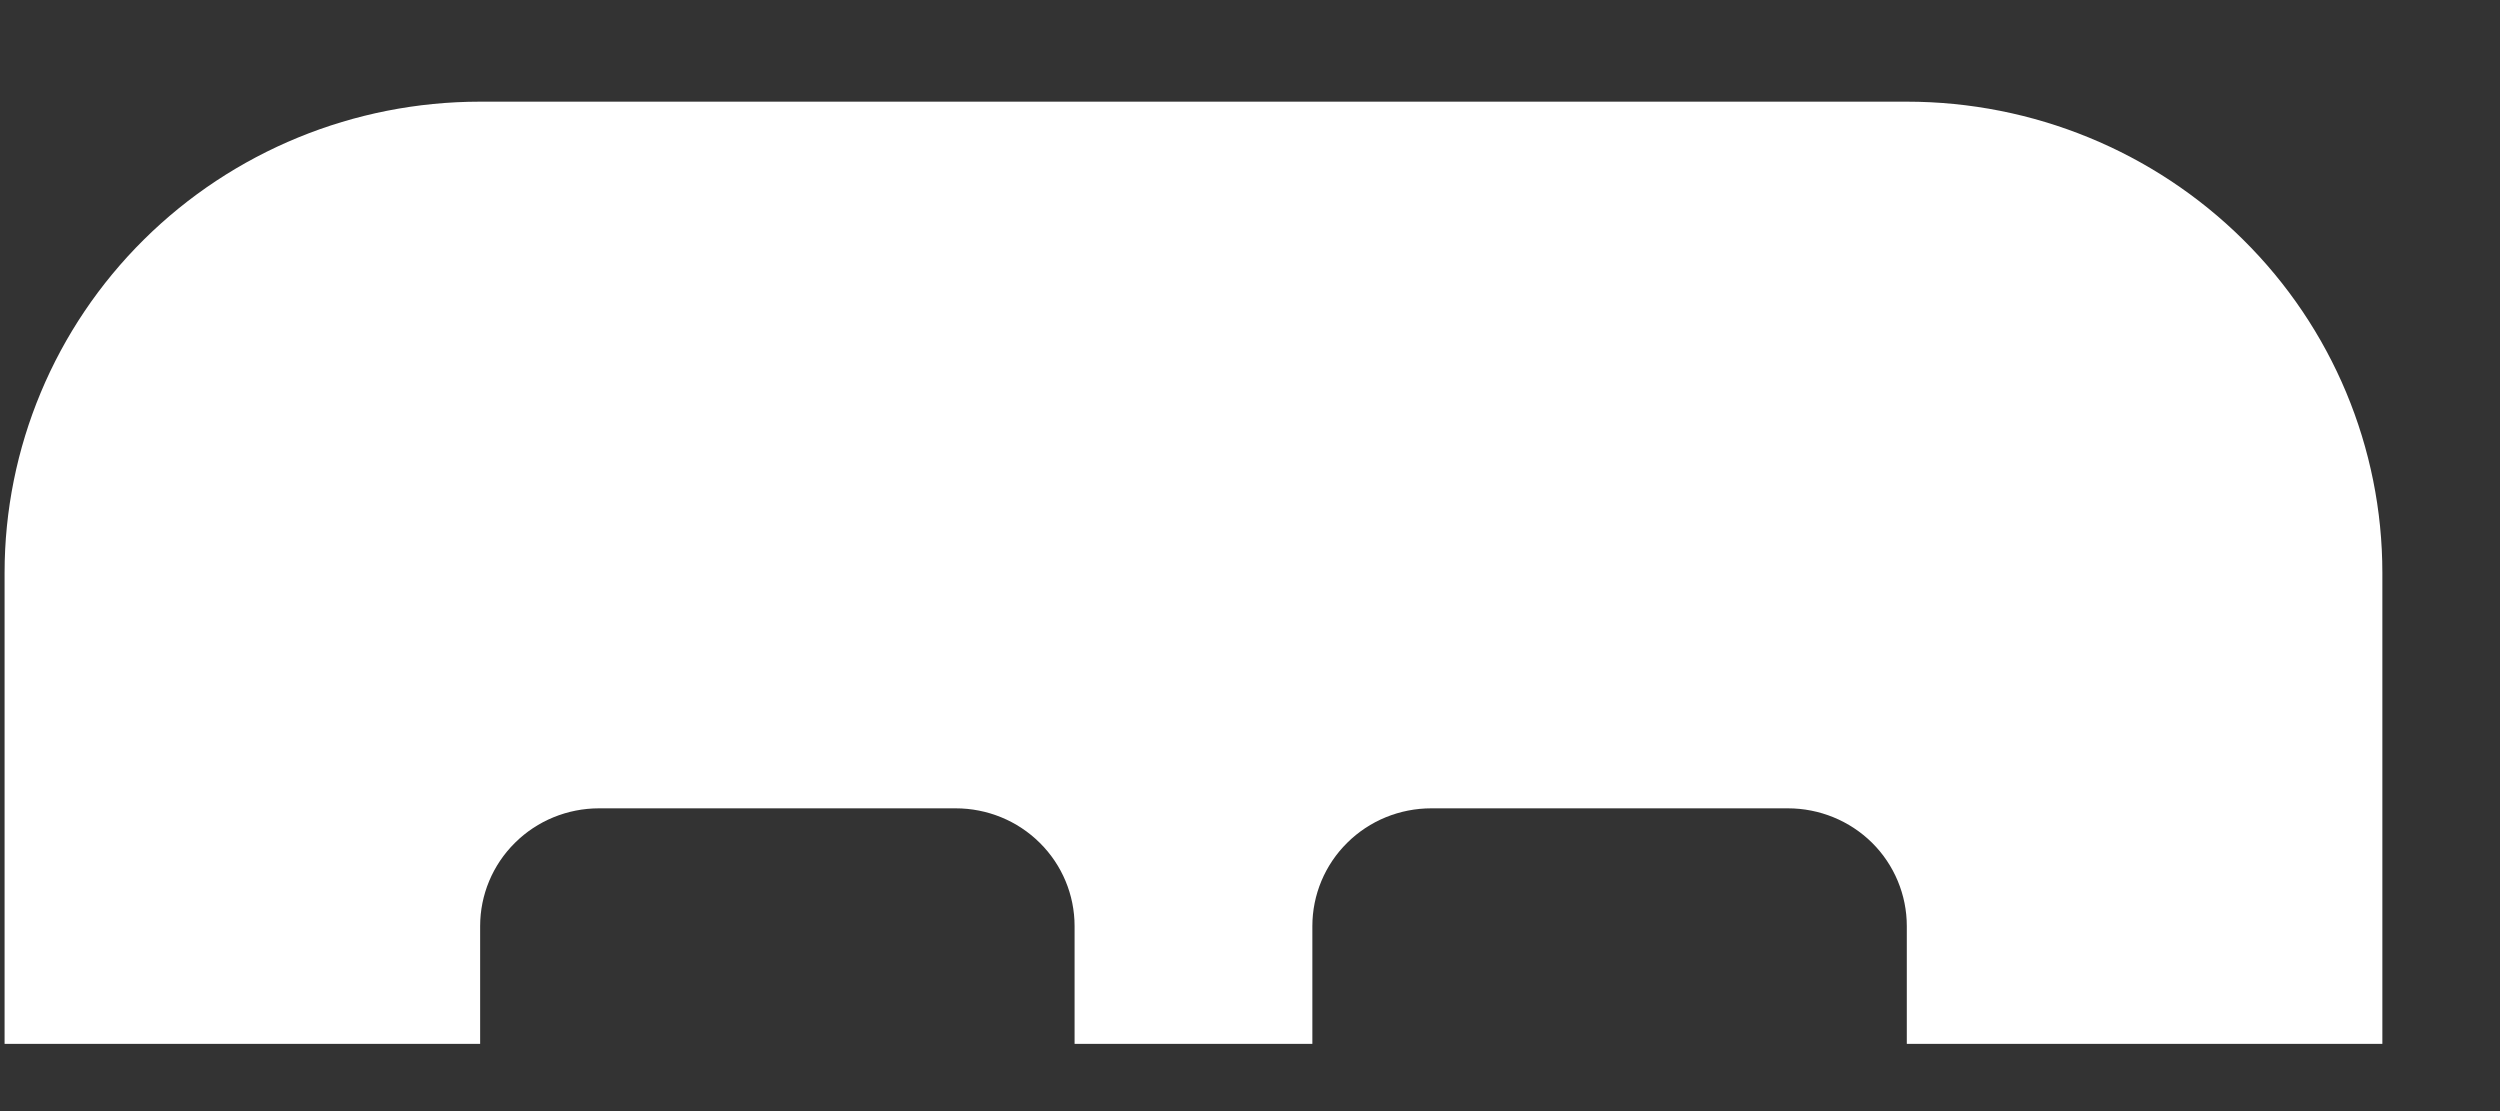 <svg width="18" height="8" viewBox="0 0 18 8" fill="none" xmlns="http://www.w3.org/2000/svg">
<rect x="0" y="0" width="18" height="8" fill="#333333" stroke="none"/>
<path d="M7.737 7.516H9.449V6.668C9.449 6.443 9.539 6.227 9.7 6.068C9.86 5.909 10.078 5.82 10.305 5.82H12.873C13.1 5.82 13.318 5.909 13.479 6.068C13.639 6.227 13.729 6.443 13.729 6.668V7.516H17.153V4.124C17.153 3.224 16.793 2.361 16.15 1.725C15.508 1.089 14.637 0.732 13.729 0.732H3.457C2.549 0.732 1.678 1.089 1.036 1.725C0.394 2.361 0.033 3.224 0.033 4.124V7.516H3.457V6.668C3.457 6.443 3.547 6.227 3.708 6.068C3.868 5.909 4.086 5.82 4.313 5.82H6.881C7.108 5.82 7.326 5.909 7.486 6.068C7.647 6.227 7.737 6.443 7.737 6.668V7.516Z" fill="white"/>
</svg>
